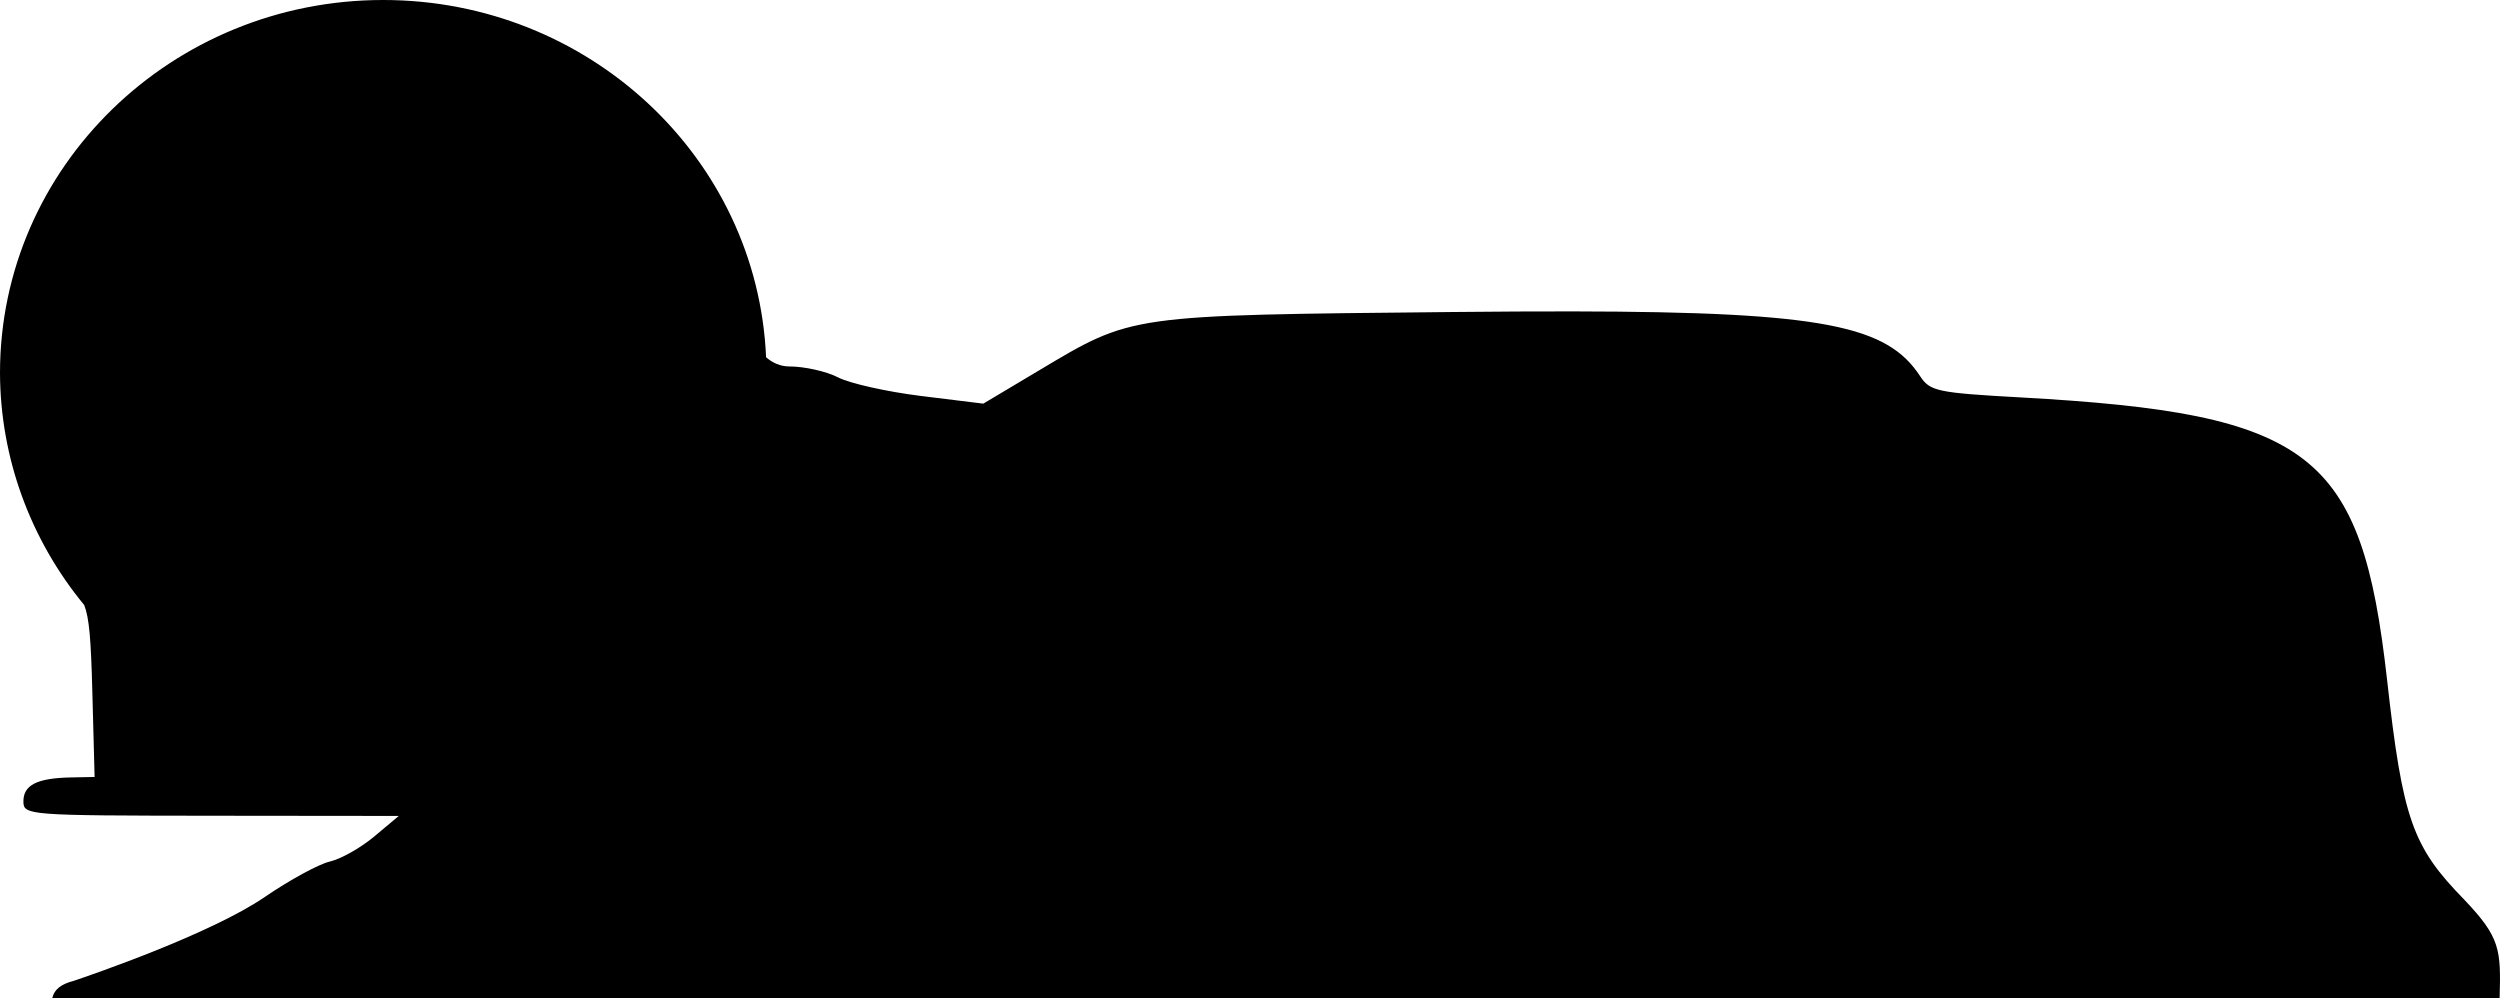 <svg xmlns="http://www.w3.org/2000/svg" viewBox="0 0 758.982 303" id="SVG 93" xmlns:xlink="http://www.w3.org/1999/xlink"><path d="M116.352 0C52.092-.002-.002 50.699 0 113.24c.088 25.622 9.101 50.458 25.568 70.449 1.547 4.008 2.042 10.389 2.463 26.256l.689 25.936-7.188.141c-10.271.203-14.422 2.29-14.422 7.248 0 4.241 1.145 4.327 56.979 4.383l56.979.059-7.455 6.244c-4.1 3.434-10.166 6.854-13.479 7.604-3.313.749-12.189 5.584-19.725 10.744-16.42 11.244-52.838 23.725-58.004 25.465-3.907 1.006-5.923 2.614-6.535 5.232h742.996c.425-14.75.219-18.366-10.727-29.865-15.781-16.12-18.698-24.432-23.447-66.789-7.752-69.139-22.882-80.786-111.287-85.699-25.326-1.407-27.471-1.864-30.486-6.467-9.947-15.184-28.897-19.517-105.238-19.645-10.906-.018-22.984.05-36.373.184-99.36.994-97.323.707-126.076 17.855l-16.709 9.965-18.82-2.318c-10.352-1.275-21.72-3.817-25.258-5.646-3.537-1.83-10.204-3.326-14.818-3.326-2.716 0-5.134-1.102-7.051-2.795C229.943 47.836 178.69.01 116.352 0z"></path></svg>